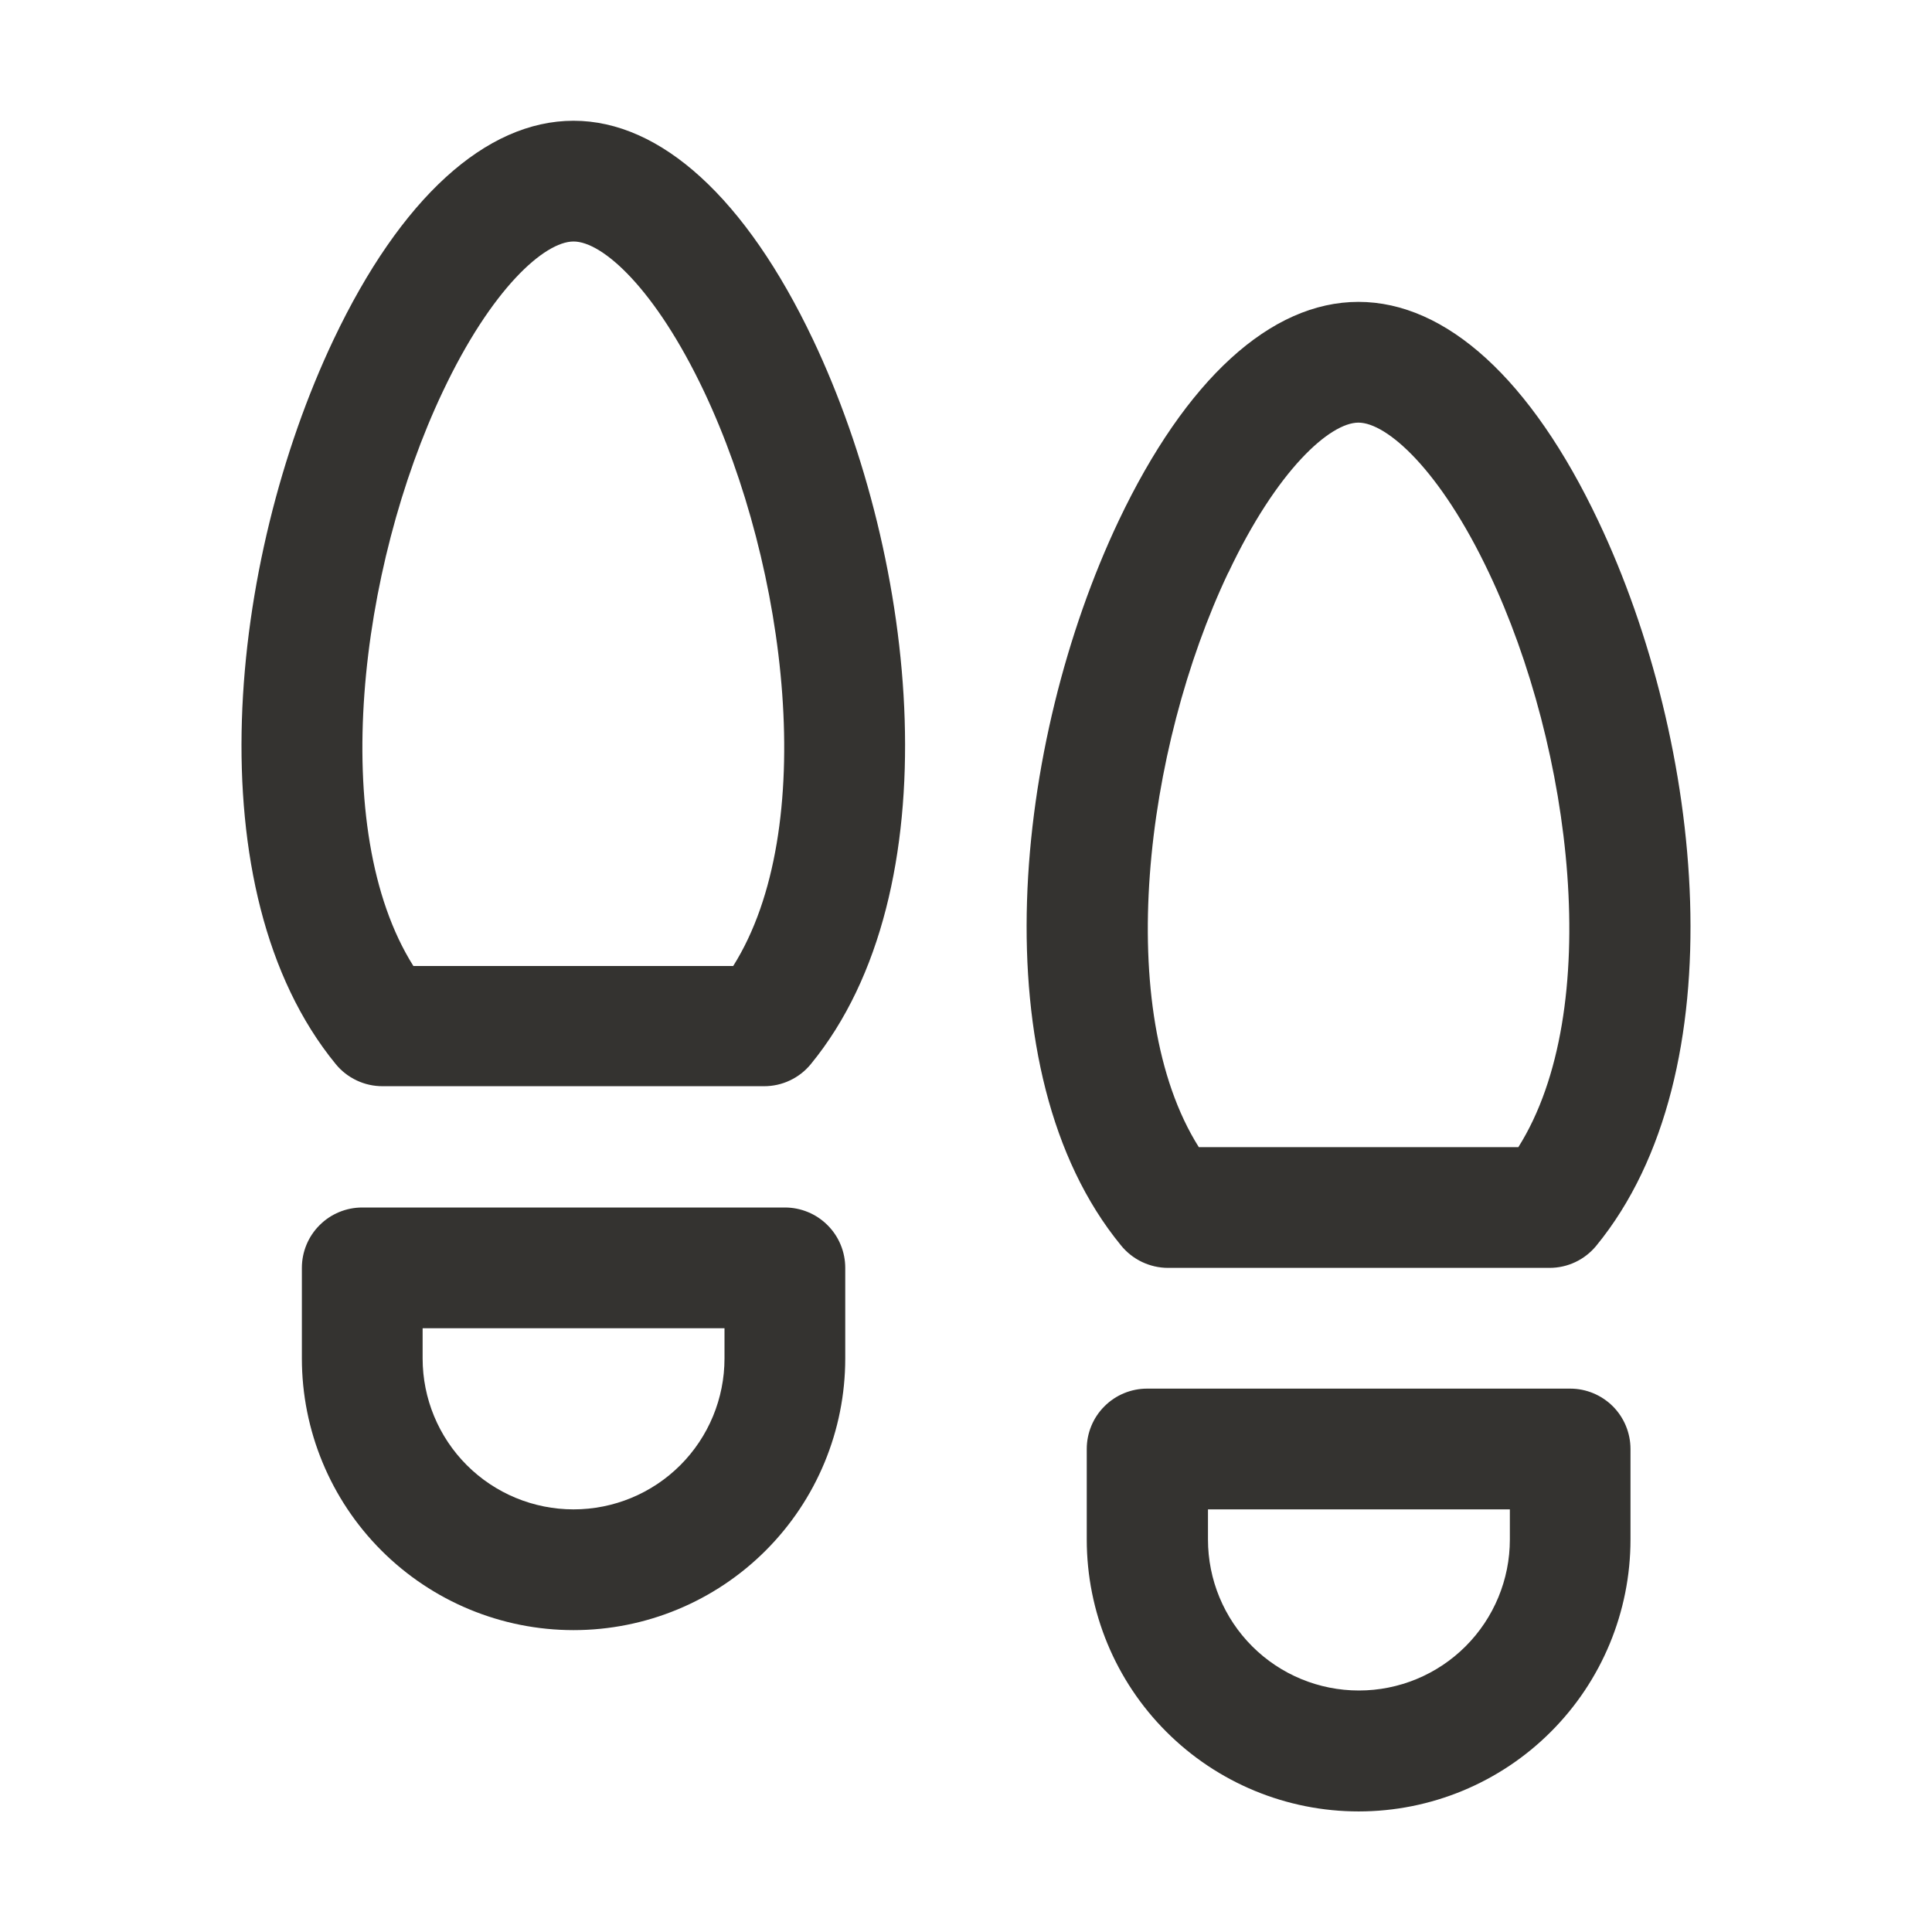 <svg width="32" height="32" viewBox="0 0 32 32" fill="none" xmlns="http://www.w3.org/2000/svg">
<path d="M26.008 23H19C18.735 23 18.48 23.105 18.293 23.293C18.105 23.48 18 23.735 18 24V25.5C18 26.694 18.474 27.84 19.319 28.684C20.163 29.529 21.309 30.003 22.503 30.003C23.697 30.003 24.843 29.529 25.687 28.684C26.532 27.84 27.006 26.694 27.006 25.5V24C27.006 23.735 26.901 23.481 26.714 23.293C26.526 23.106 26.273 23 26.008 23ZM25.008 25.5C25.008 26.163 24.744 26.799 24.275 27.268C23.806 27.737 23.171 28 22.508 28C21.844 28 21.209 27.737 20.74 27.268C20.271 26.799 20.008 26.163 20.008 25.5V25H25.008V25.5ZM13 20H6C5.735 20 5.48 20.105 5.293 20.293C5.105 20.48 5 20.735 5 21V22.5C5 23.694 5.474 24.838 6.318 25.682C7.162 26.526 8.307 27 9.5 27C10.694 27 11.838 26.526 12.682 25.682C13.526 24.838 14 23.694 14 22.5V21C14 20.735 13.895 20.48 13.707 20.293C13.52 20.105 13.265 20 13 20ZM12 22.5C12 23.163 11.737 23.799 11.268 24.268C10.799 24.737 10.163 25 9.5 25C8.837 25 8.201 24.737 7.732 24.268C7.263 23.799 7 23.163 7 22.5V22H12V22.5ZM9.5 2C8.045 2 6.634 3.289 5.525 5.625C3.784 9.297 3.205 14.75 5.561 17.625C5.655 17.74 5.773 17.832 5.907 17.895C6.042 17.959 6.188 17.991 6.336 17.991H12.655C12.803 17.991 12.95 17.959 13.084 17.895C13.218 17.832 13.336 17.74 13.43 17.625C15.786 14.75 15.207 9.294 13.466 5.625C12.356 3.289 10.946 2 9.5 2ZM12.144 16H6.847C5.422 13.738 5.946 9.412 7.334 6.486C8.142 4.777 9.021 4 9.5 4C9.979 4 10.852 4.777 11.662 6.486C13.045 9.412 13.569 13.738 12.144 16ZM19.345 21H25.664C25.812 21 25.958 20.968 26.093 20.904C26.227 20.841 26.345 20.748 26.439 20.634C28.795 17.759 28.216 12.303 26.475 8.634C25.366 6.289 23.955 5 22.5 5C21.045 5 19.639 6.289 18.529 8.625C16.788 12.297 16.209 17.75 18.565 20.625C18.659 20.742 18.778 20.836 18.913 20.901C19.047 20.965 19.195 21 19.345 21ZM20.345 9.486C21.152 7.777 22.031 7 22.5 7C22.969 7 23.852 7.777 24.661 9.486C26.049 12.412 26.573 16.736 25.149 19H19.856C18.431 16.738 18.955 12.412 20.343 9.486H20.345Z" fill="#343330"/>
</svg>
